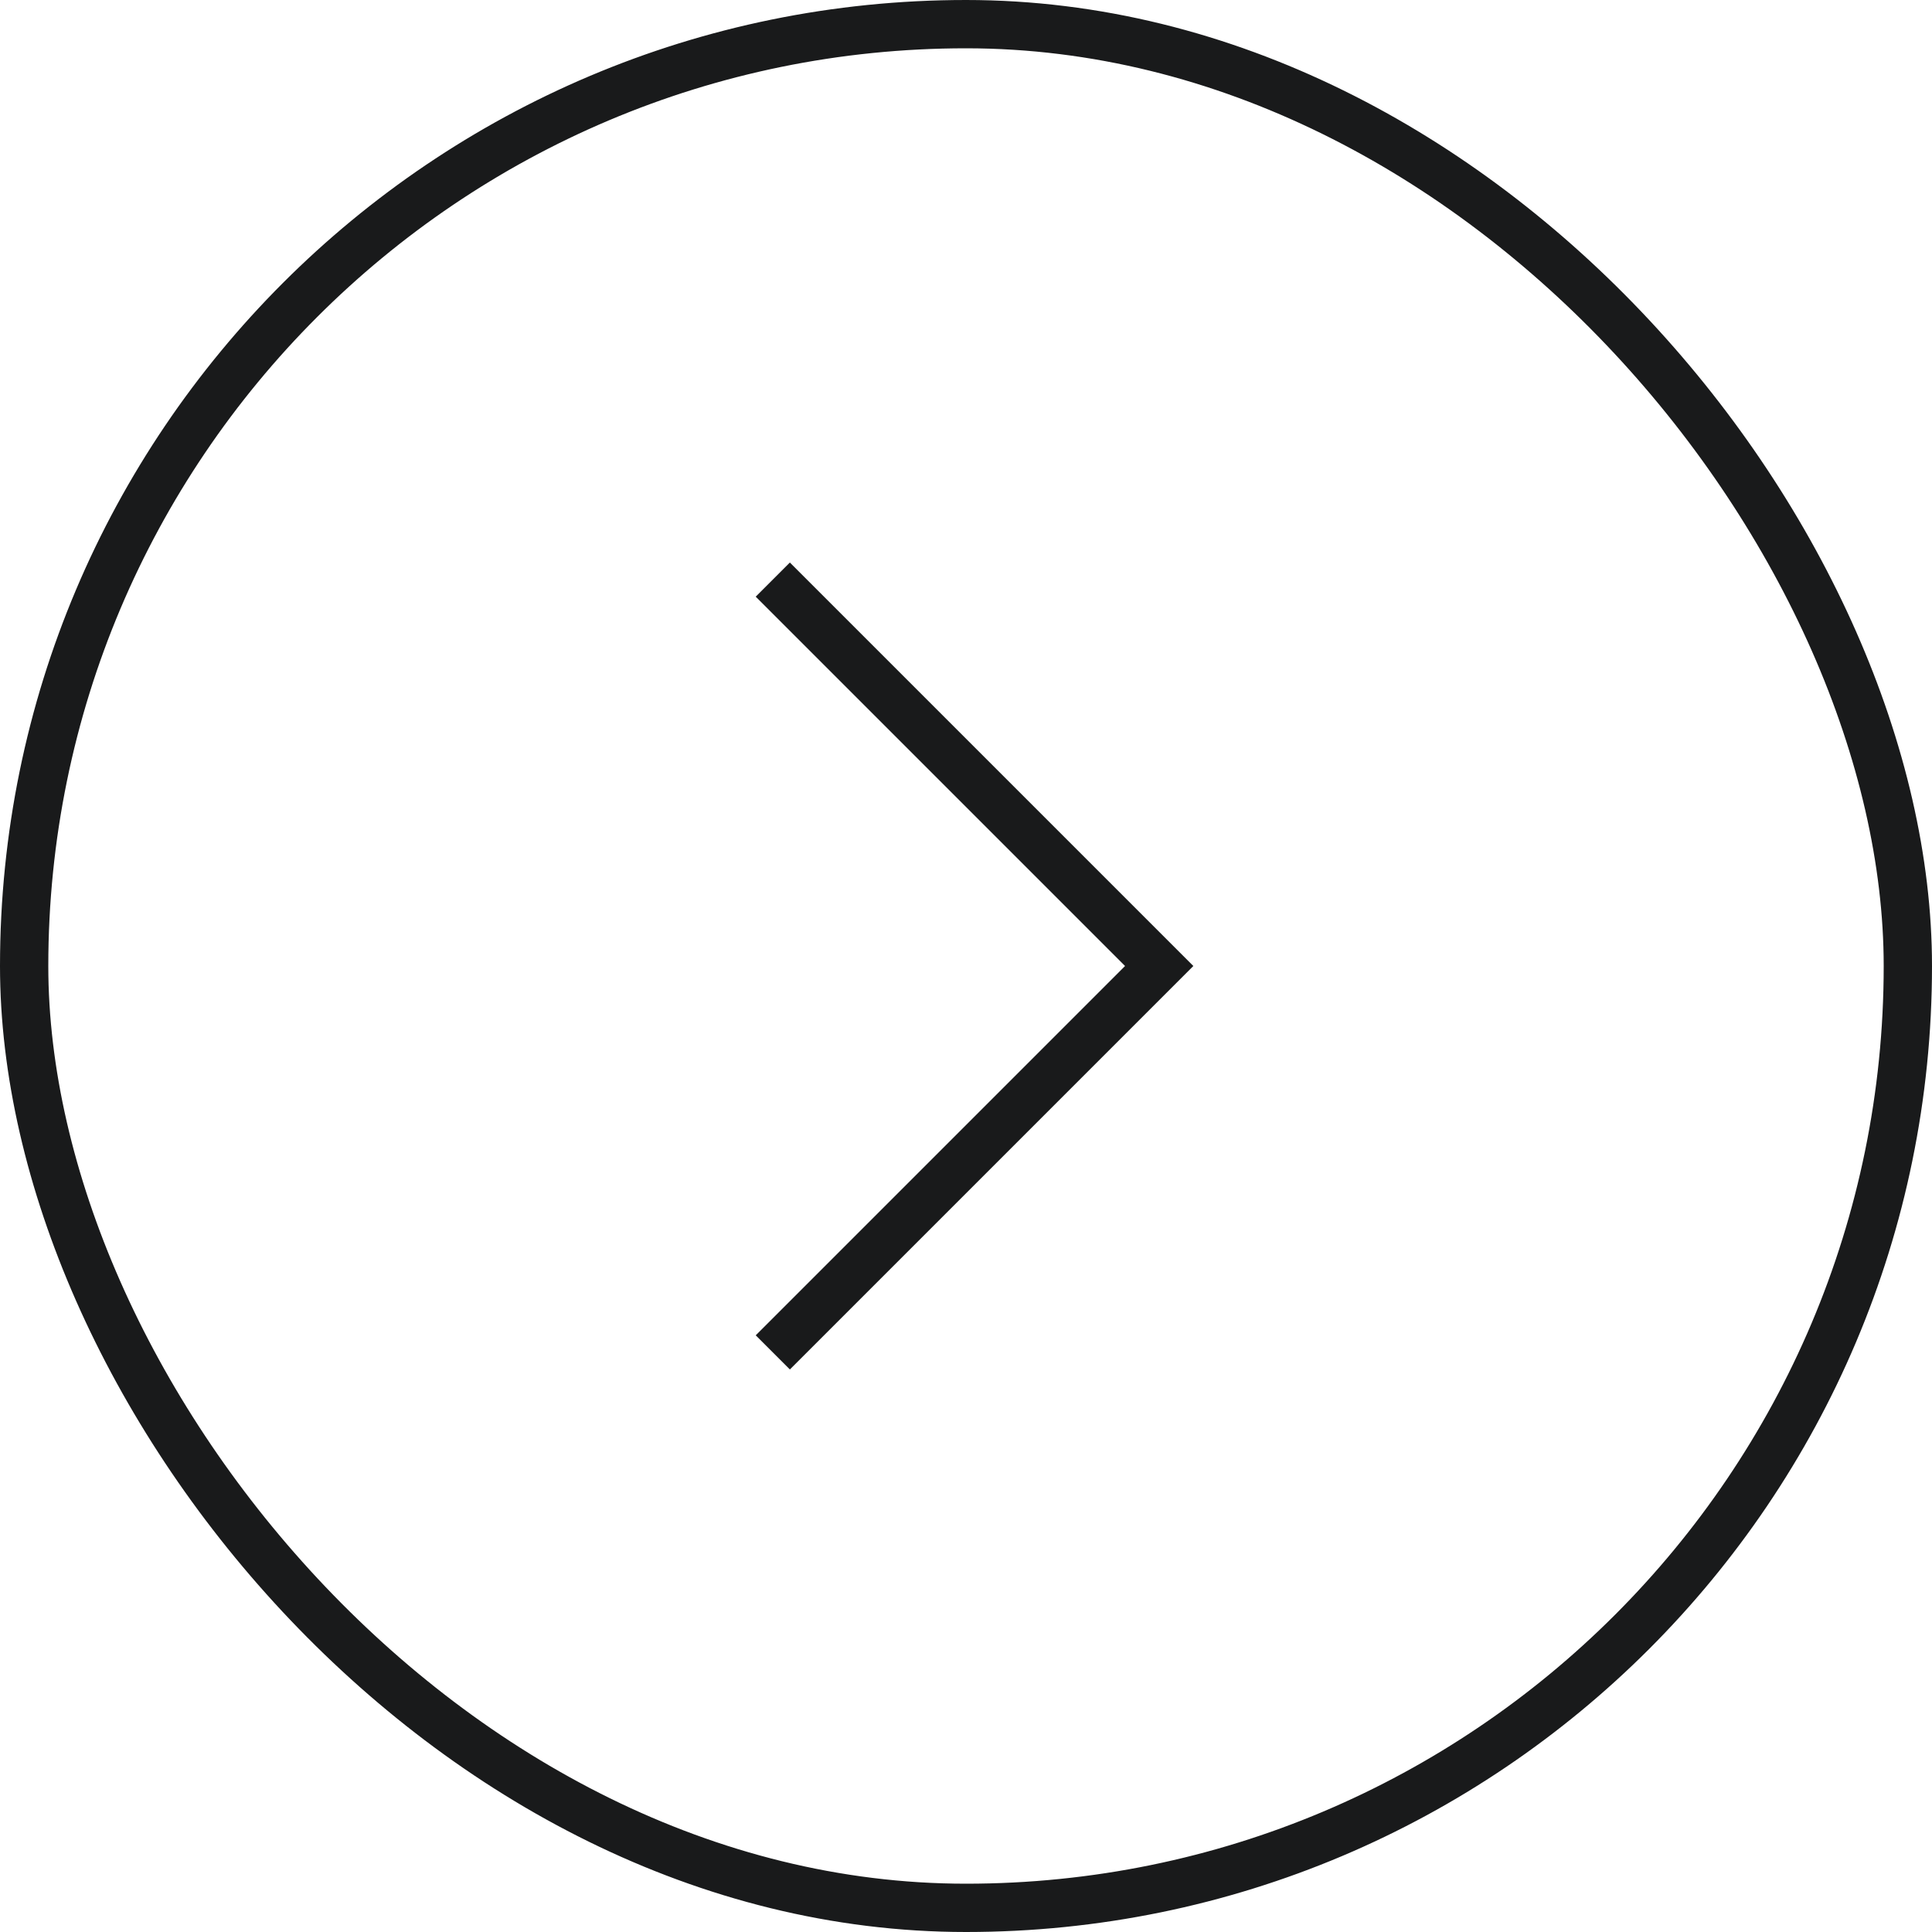 <svg width="40" height="40" viewBox="0 0 40 40" fill="none" xmlns="http://www.w3.org/2000/svg">
<rect width="40" height="40" fill="white"/>
<rect x="0.5" y="0.5" width="39" height="39" rx="19.5" stroke="#191A1B"/>
<path d="M16 12L24 20L16 28" stroke="#191A1B"/>
</svg>
